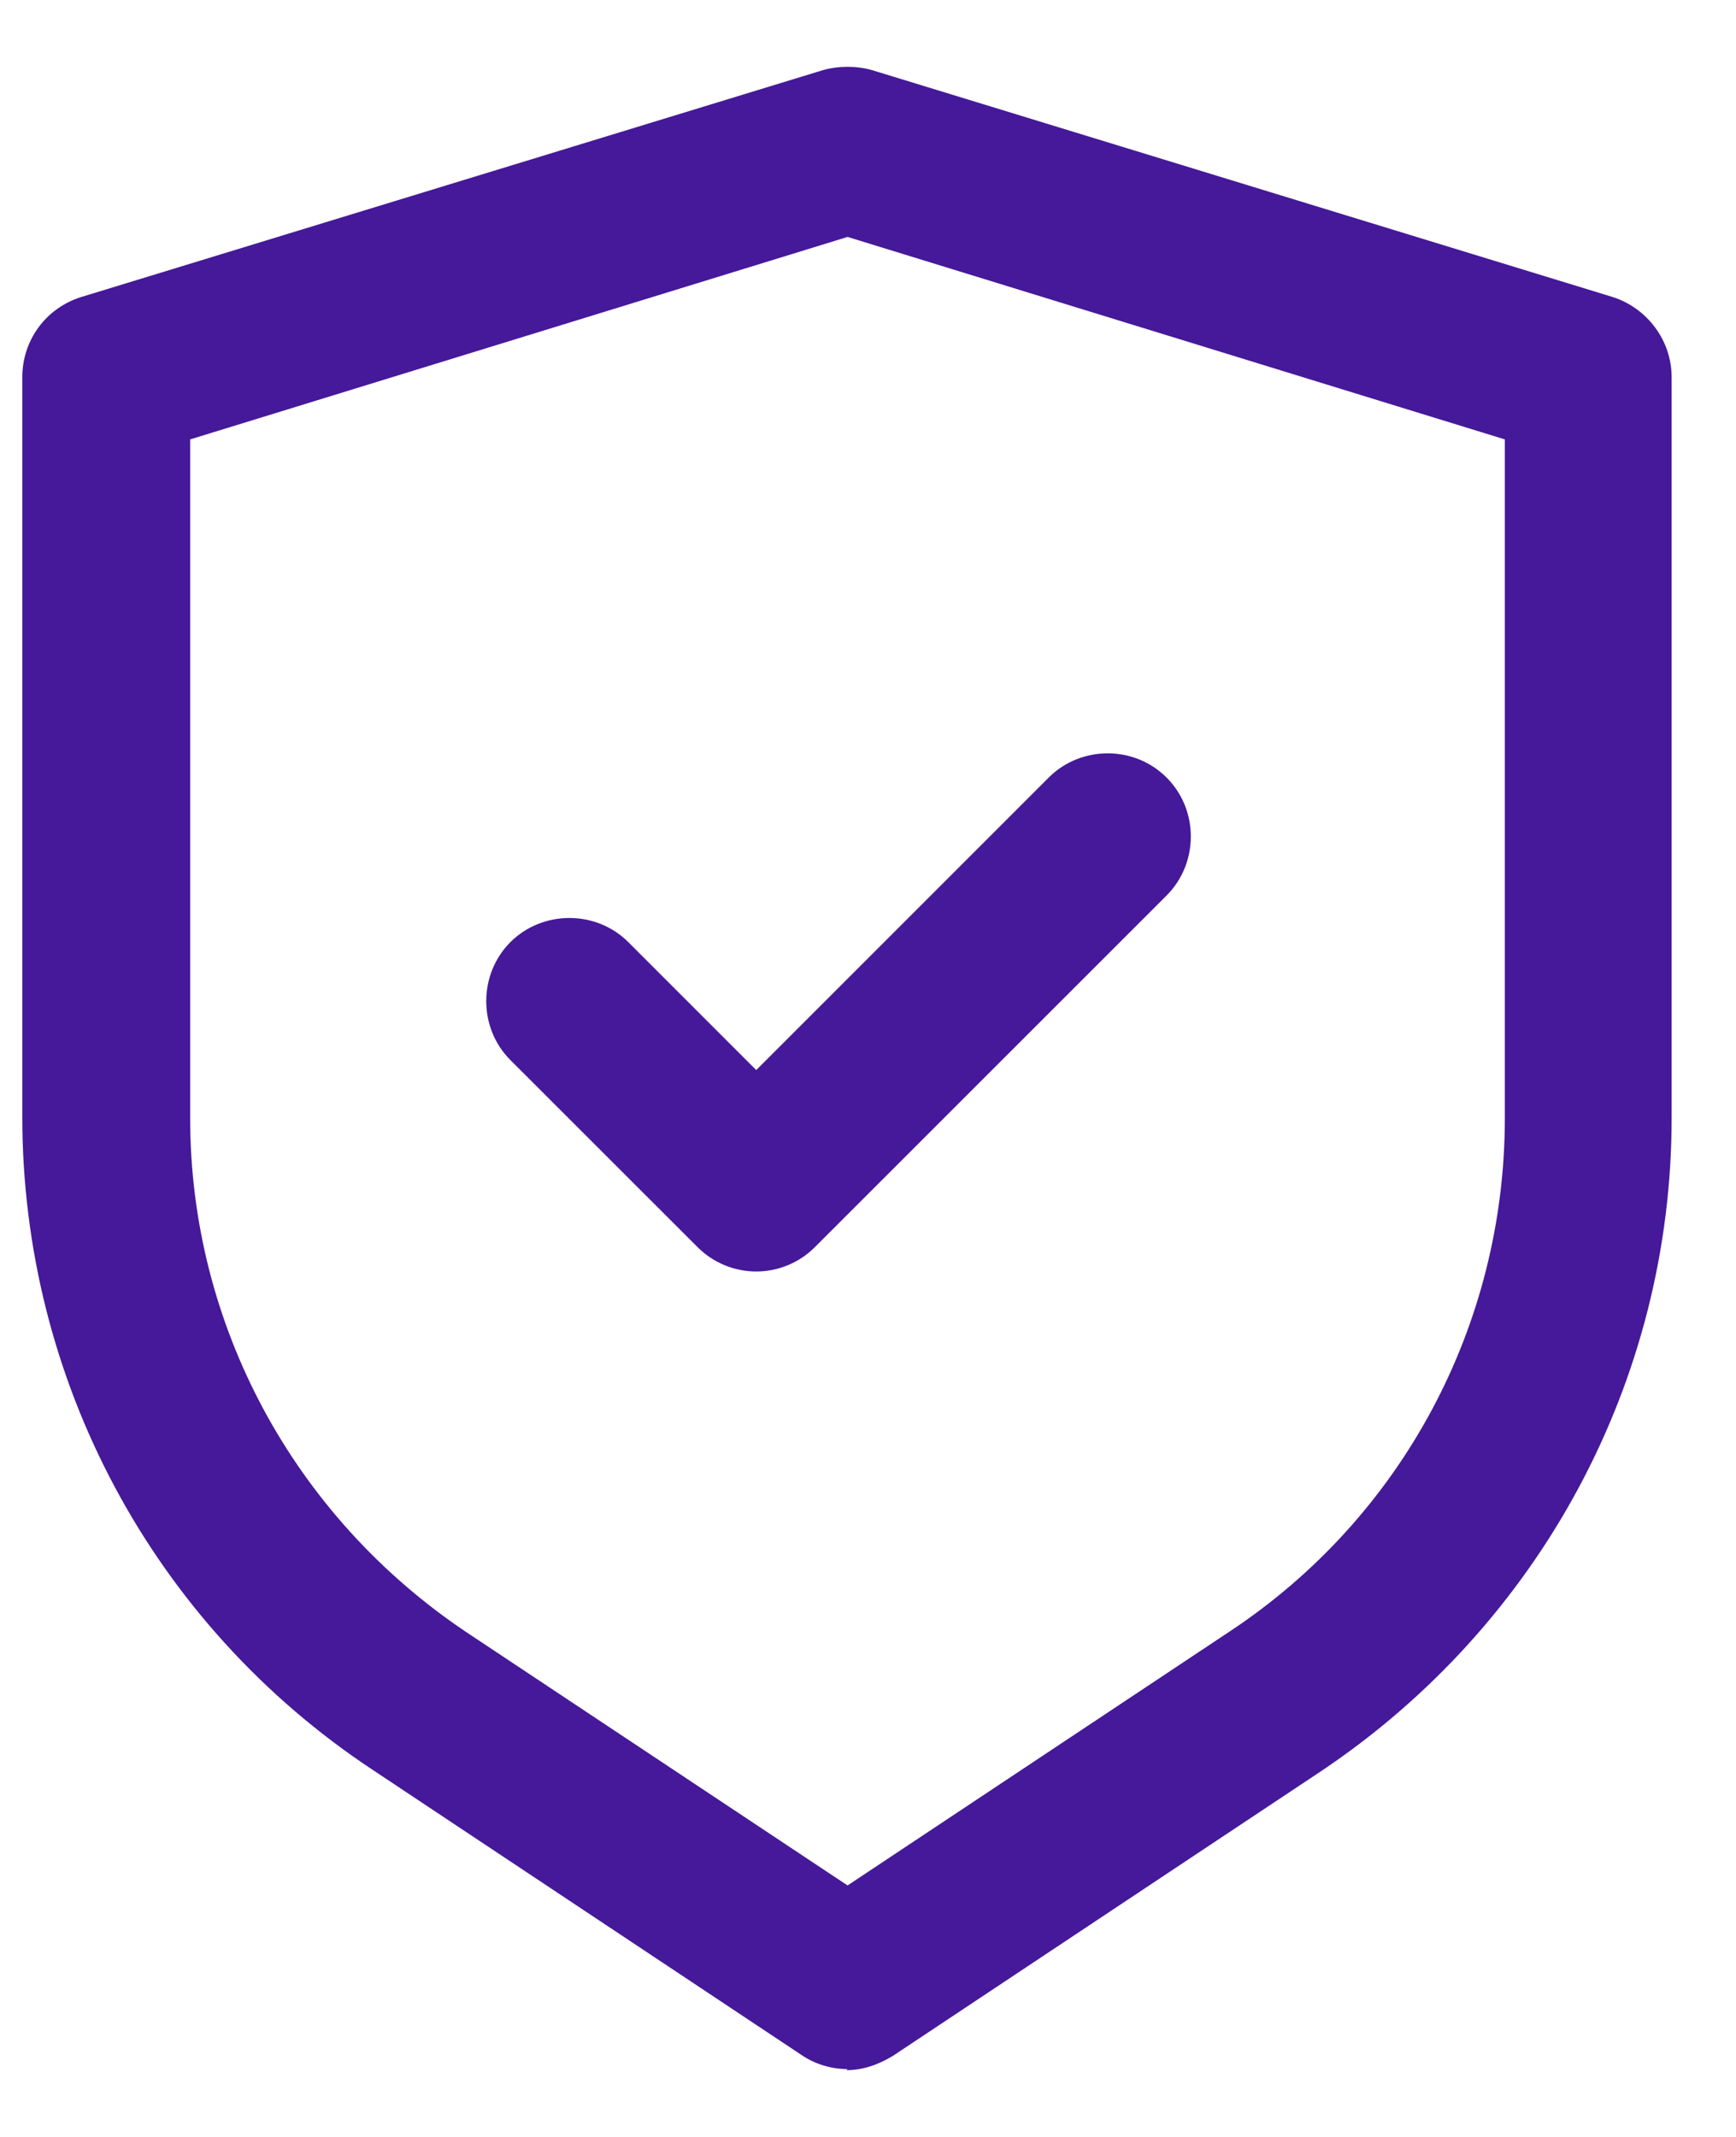 <svg xmlns="http://www.w3.org/2000/svg" width="13" height="16" viewBox="0 0 13 16" fill="none">
<path d="M6.347 15.492C6.23 15.492 6.105 15.458 5.997 15.383L2.79 13.251C1.141 12.16 0.167 10.328 0.167 8.362V2.824C0.167 2.549 0.342 2.307 0.608 2.224L6.163 0.525C6.28 0.492 6.413 0.492 6.53 0.525L12.077 2.224C12.335 2.307 12.518 2.549 12.518 2.824V8.371C12.518 10.336 11.535 12.16 9.895 13.26L6.688 15.392C6.58 15.458 6.463 15.5 6.338 15.5L6.347 15.492ZM1.424 3.29V8.371C1.424 9.92 2.199 11.352 3.49 12.219L6.347 14.117L9.203 12.219C10.503 11.361 11.269 9.92 11.269 8.371V3.29L6.347 1.774L1.424 3.29Z" fill="#451999"/>
<path d="M5.663 9.52C5.496 9.52 5.338 9.453 5.222 9.336L3.822 7.937C3.581 7.696 3.581 7.296 3.822 7.054C4.064 6.813 4.464 6.813 4.705 7.054L5.663 8.012L7.853 5.822C8.095 5.58 8.495 5.58 8.736 5.822C8.978 6.063 8.978 6.463 8.736 6.705L6.104 9.336C5.988 9.453 5.83 9.52 5.663 9.52Z" fill="#451999"/>
</svg>
